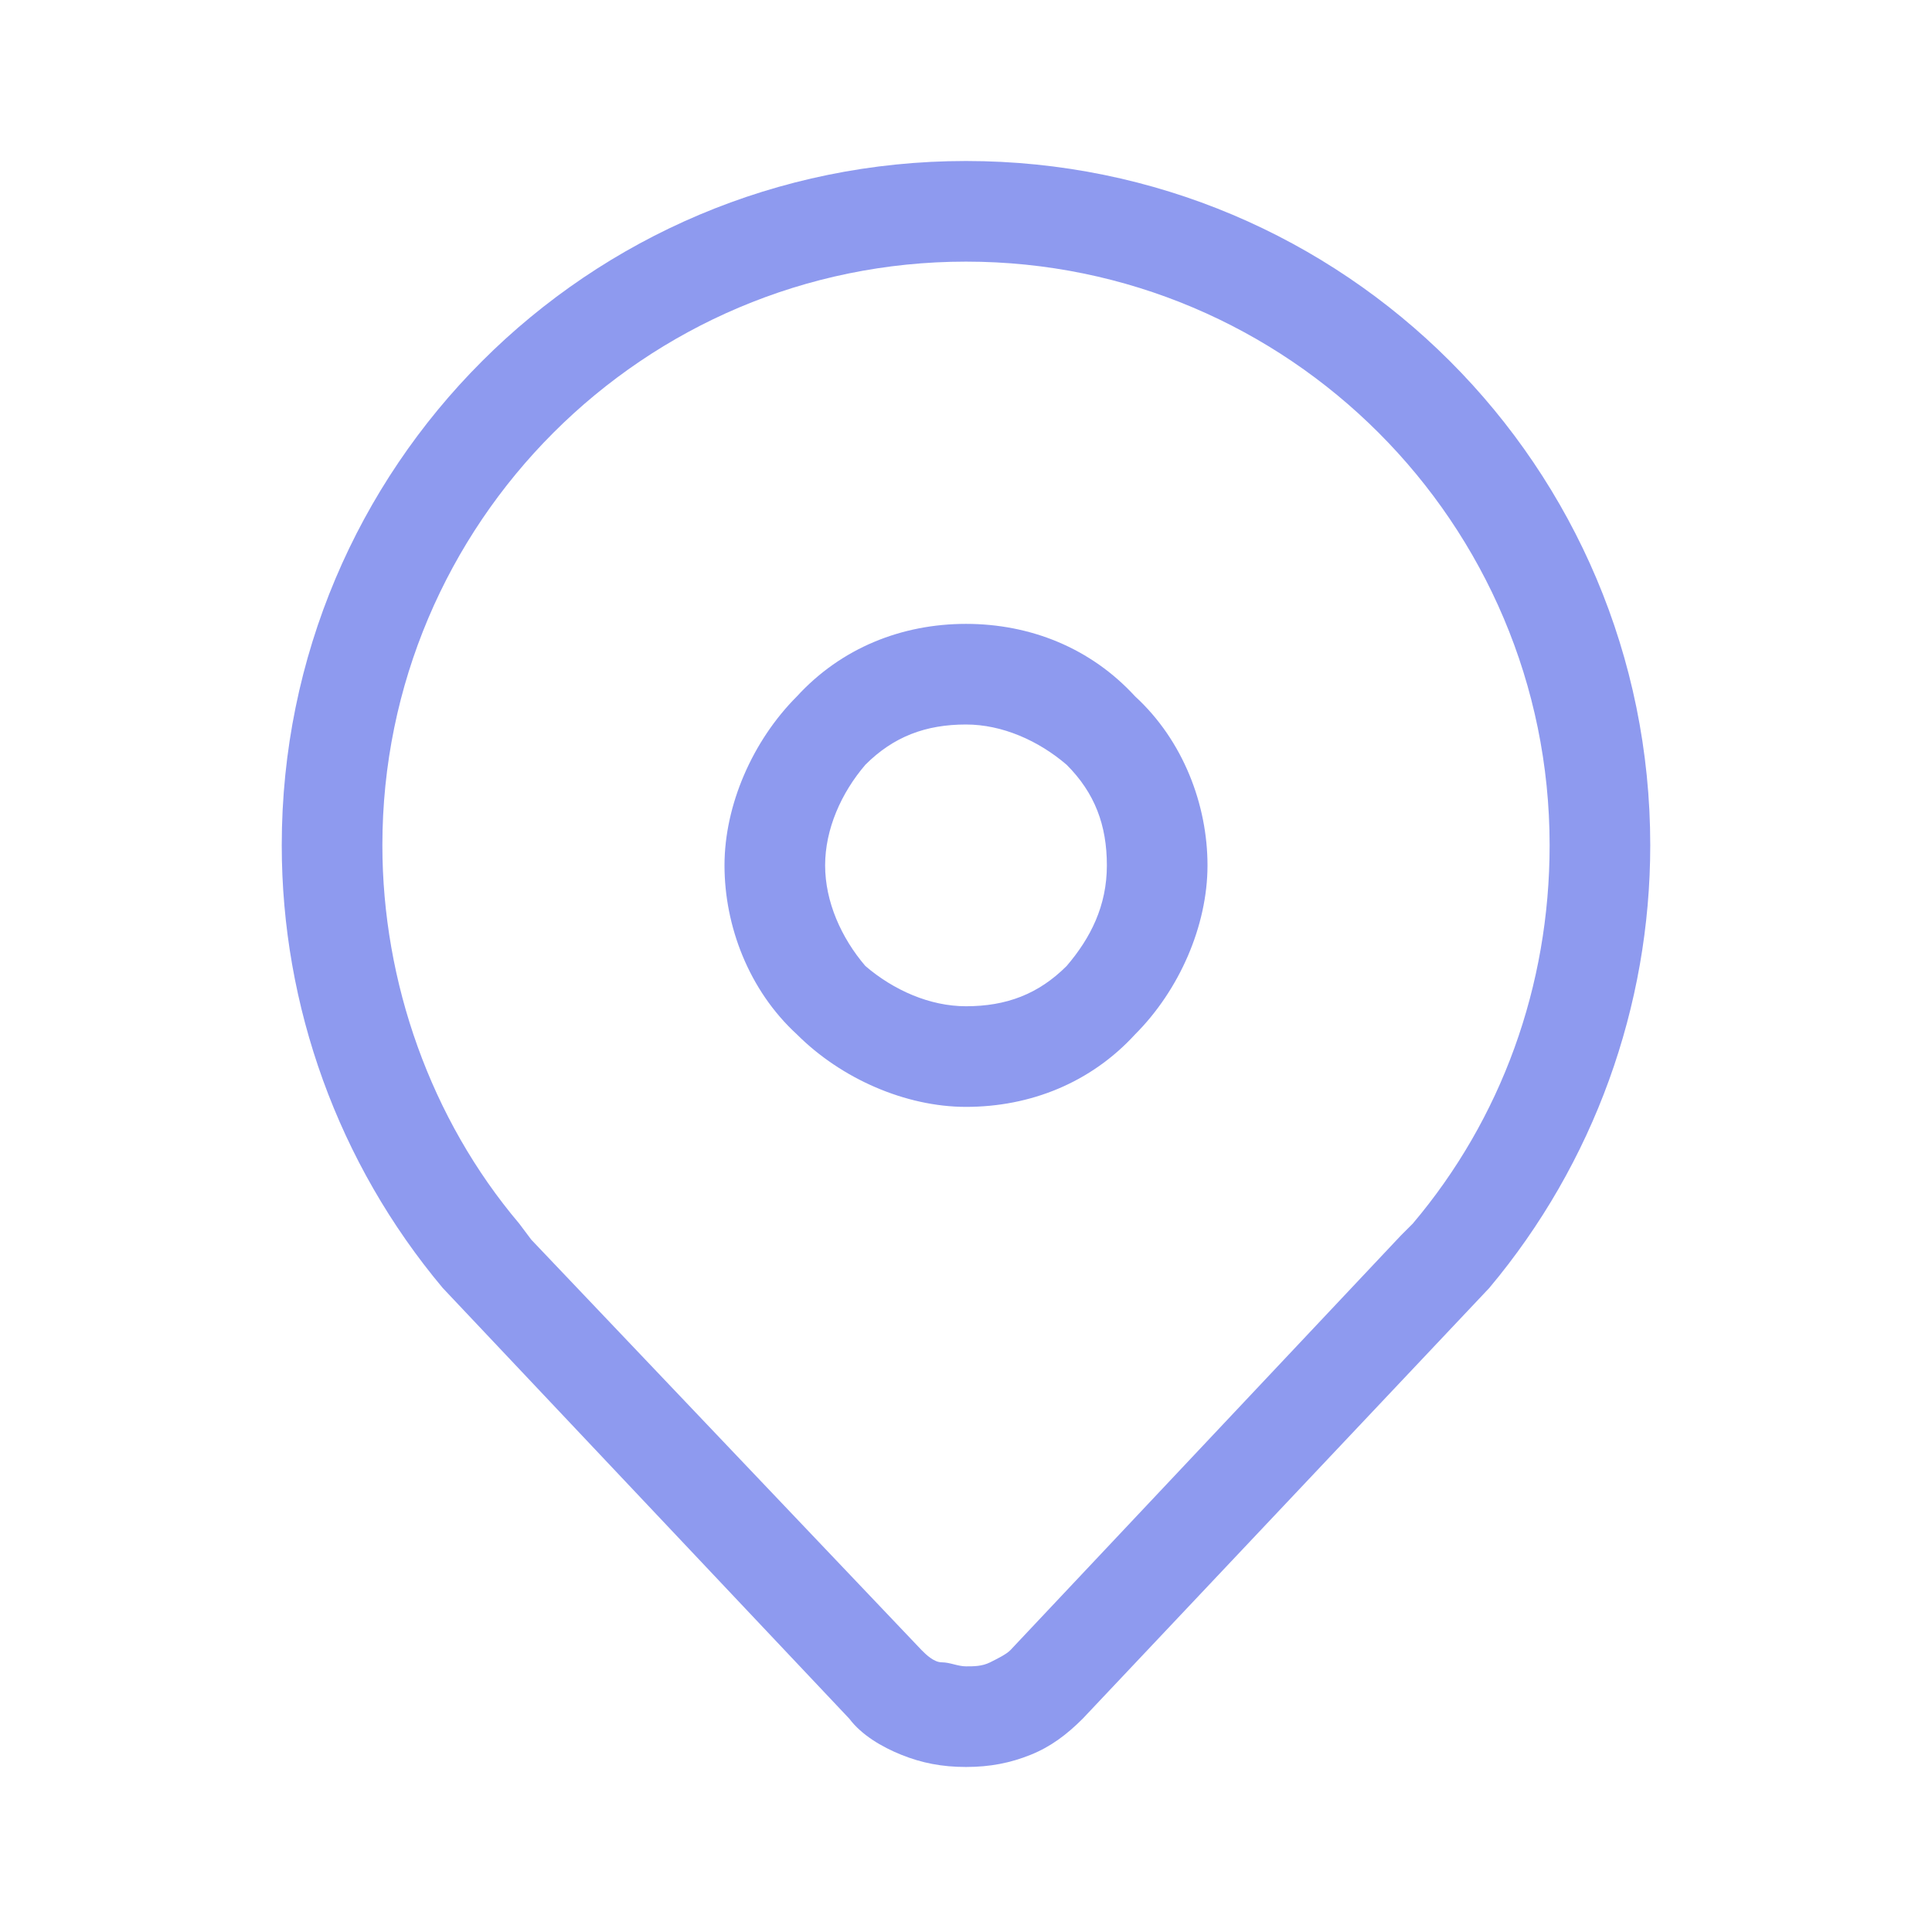 <?xml version="1.0" encoding="utf-8"?>
<!-- Generator: Adobe Illustrator 27.8.0, SVG Export Plug-In . SVG Version: 6.00 Build 0)  -->
<svg version="1.1" id="Layer_1" xmlns="http://www.w3.org/2000/svg" xmlns:xlink="http://www.w3.org/1999/xlink" x="0px" y="0px"
	 viewBox="0 0 48 48" style="enable-background:new 0 0 48 48;" xml:space="preserve">
<style type="text/css">
	.st0{fill:#8E9AEF;}
</style>
<path class="st0" d="M24,15.5c-1.6,0-3.1,0.6-4.2,1.8c-1.1,1.1-1.8,2.7-1.8,4.2s0.6,3.1,1.8,4.2c1.1,1.1,2.7,1.8,4.2,1.8
	c1.6,0,3.1-0.6,4.2-1.8c1.1-1.1,1.8-2.7,1.8-4.2s-0.6-3.1-1.8-4.2C27.1,16.1,25.6,15.5,24,15.5z M20.5,21.5c0-0.9,0.4-1.8,1-2.5
	c0.7-0.7,1.5-1,2.5-1c0.9,0,1.8,0.4,2.5,1c0.7,0.7,1,1.5,1,2.5s-0.4,1.8-1,2.5c-0.7,0.7-1.5,1-2.5,1c-0.9,0-1.8-0.4-2.5-1
	C20.9,23.3,20.5,22.4,20.5,21.5z M37,32L26.9,42.7c-0.4,0.4-0.8,0.7-1.3,0.9c-0.5,0.2-1,0.3-1.6,0.3s-1.1-0.1-1.6-0.3
	c-0.5-0.2-1-0.5-1.3-0.9L11,32h0l0,0l0,0C8.4,28.9,7,25,7,21c0-9.4,7.6-17,17-17s17,7.6,17,17C41,25,39.6,28.9,37,32L37,32L37,32
	L37,32z M35.1,30.4c2.2-2.6,3.4-5.9,3.4-9.4C38.5,13,32,6.5,24,6.5S9.5,13,9.5,21c0,3.4,1.2,6.8,3.4,9.4l0.3,0.4L22.9,41
	c0.1,0.1,0.3,0.3,0.5,0.3s0.4,0.1,0.6,0.1c0.2,0,0.4,0,0.6-0.1c0.2-0.1,0.4-0.2,0.5-0.3l9.7-10.3L35.1,30.4z"/>
</svg>
